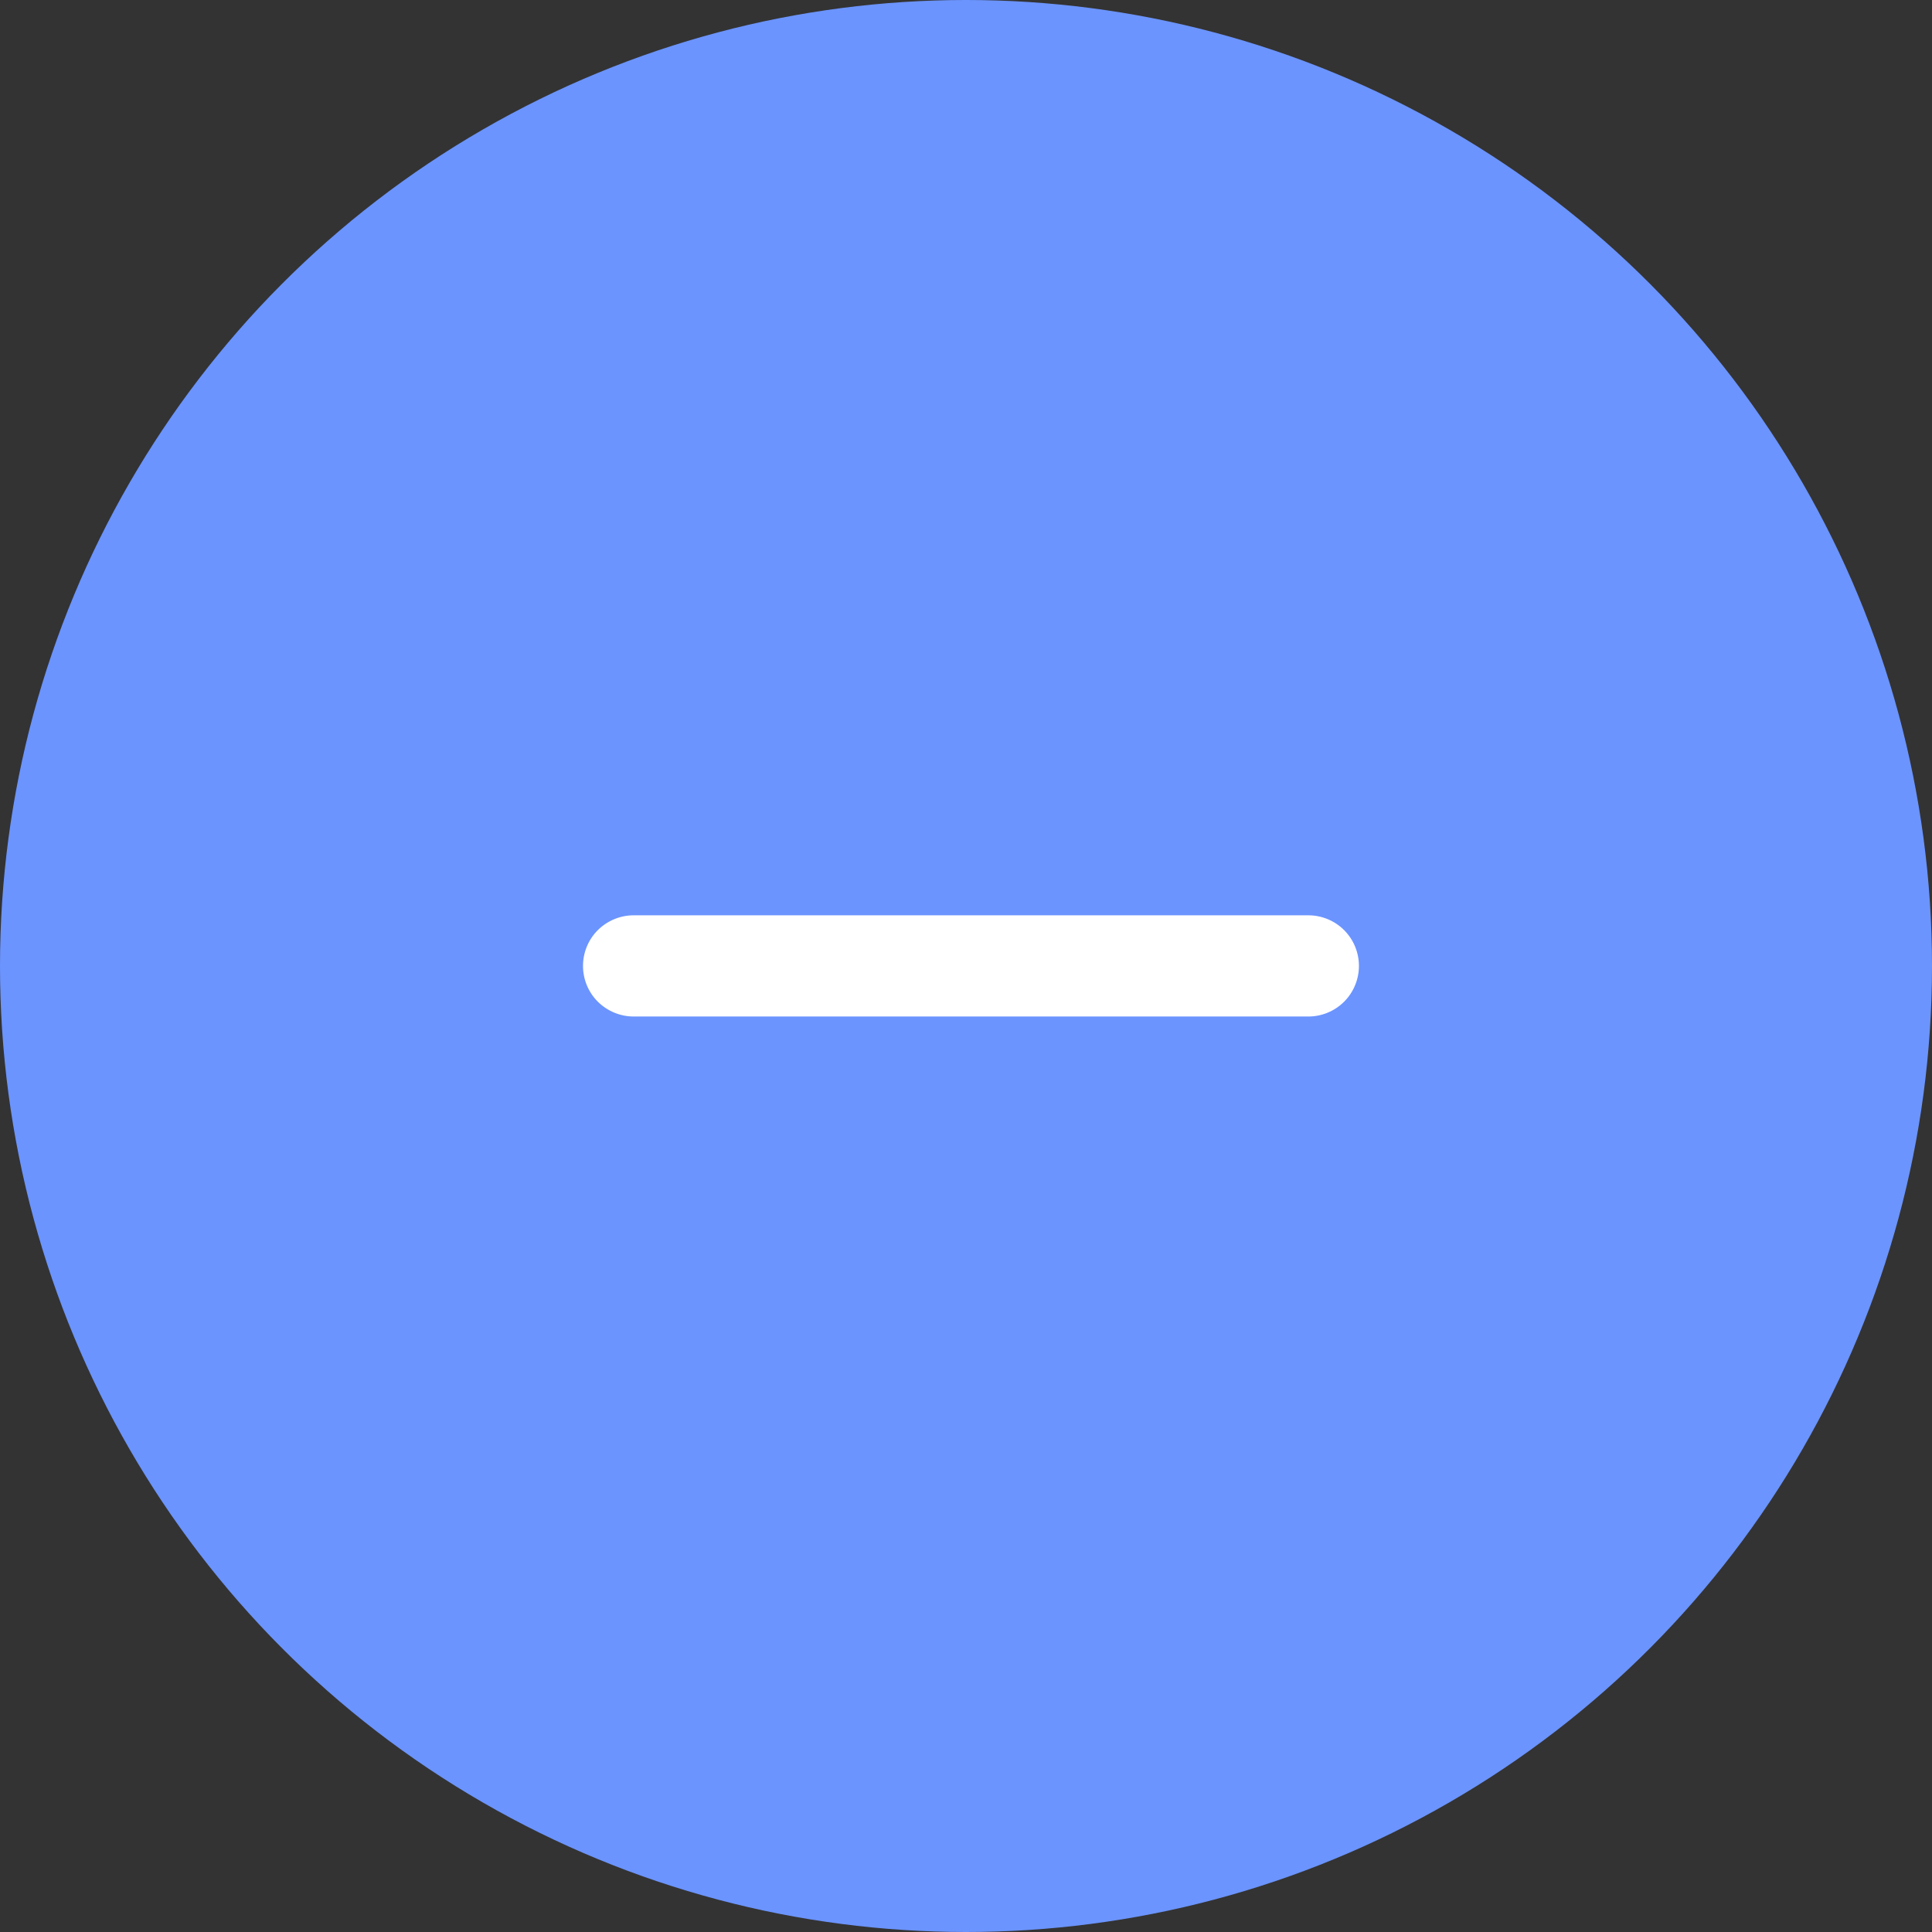 <svg width="21" height="21" viewBox="0 0 21 21" fill="none" xmlns="http://www.w3.org/2000/svg">
<rect x="0" y="0" width="21" height="21" fill="#333333" stroke="none"/>
<circle cx="10.5" cy="10.5" r="10.5" fill="#6B94FF"/>
<path fill-rule="evenodd" clip-rule="evenodd" d="M14.221 11.049H6.887C6.742 11.049 6.602 10.991 6.498 10.888C6.395 10.785 6.337 10.645 6.337 10.499C6.337 10.353 6.395 10.213 6.498 10.11C6.602 10.007 6.742 9.949 6.887 9.949H14.221C14.367 9.949 14.507 10.007 14.61 10.11C14.713 10.213 14.771 10.353 14.771 10.499C14.771 10.645 14.713 10.785 14.61 10.888C14.507 10.991 14.367 11.049 14.221 11.049Z" fill="white"/>
</svg>
